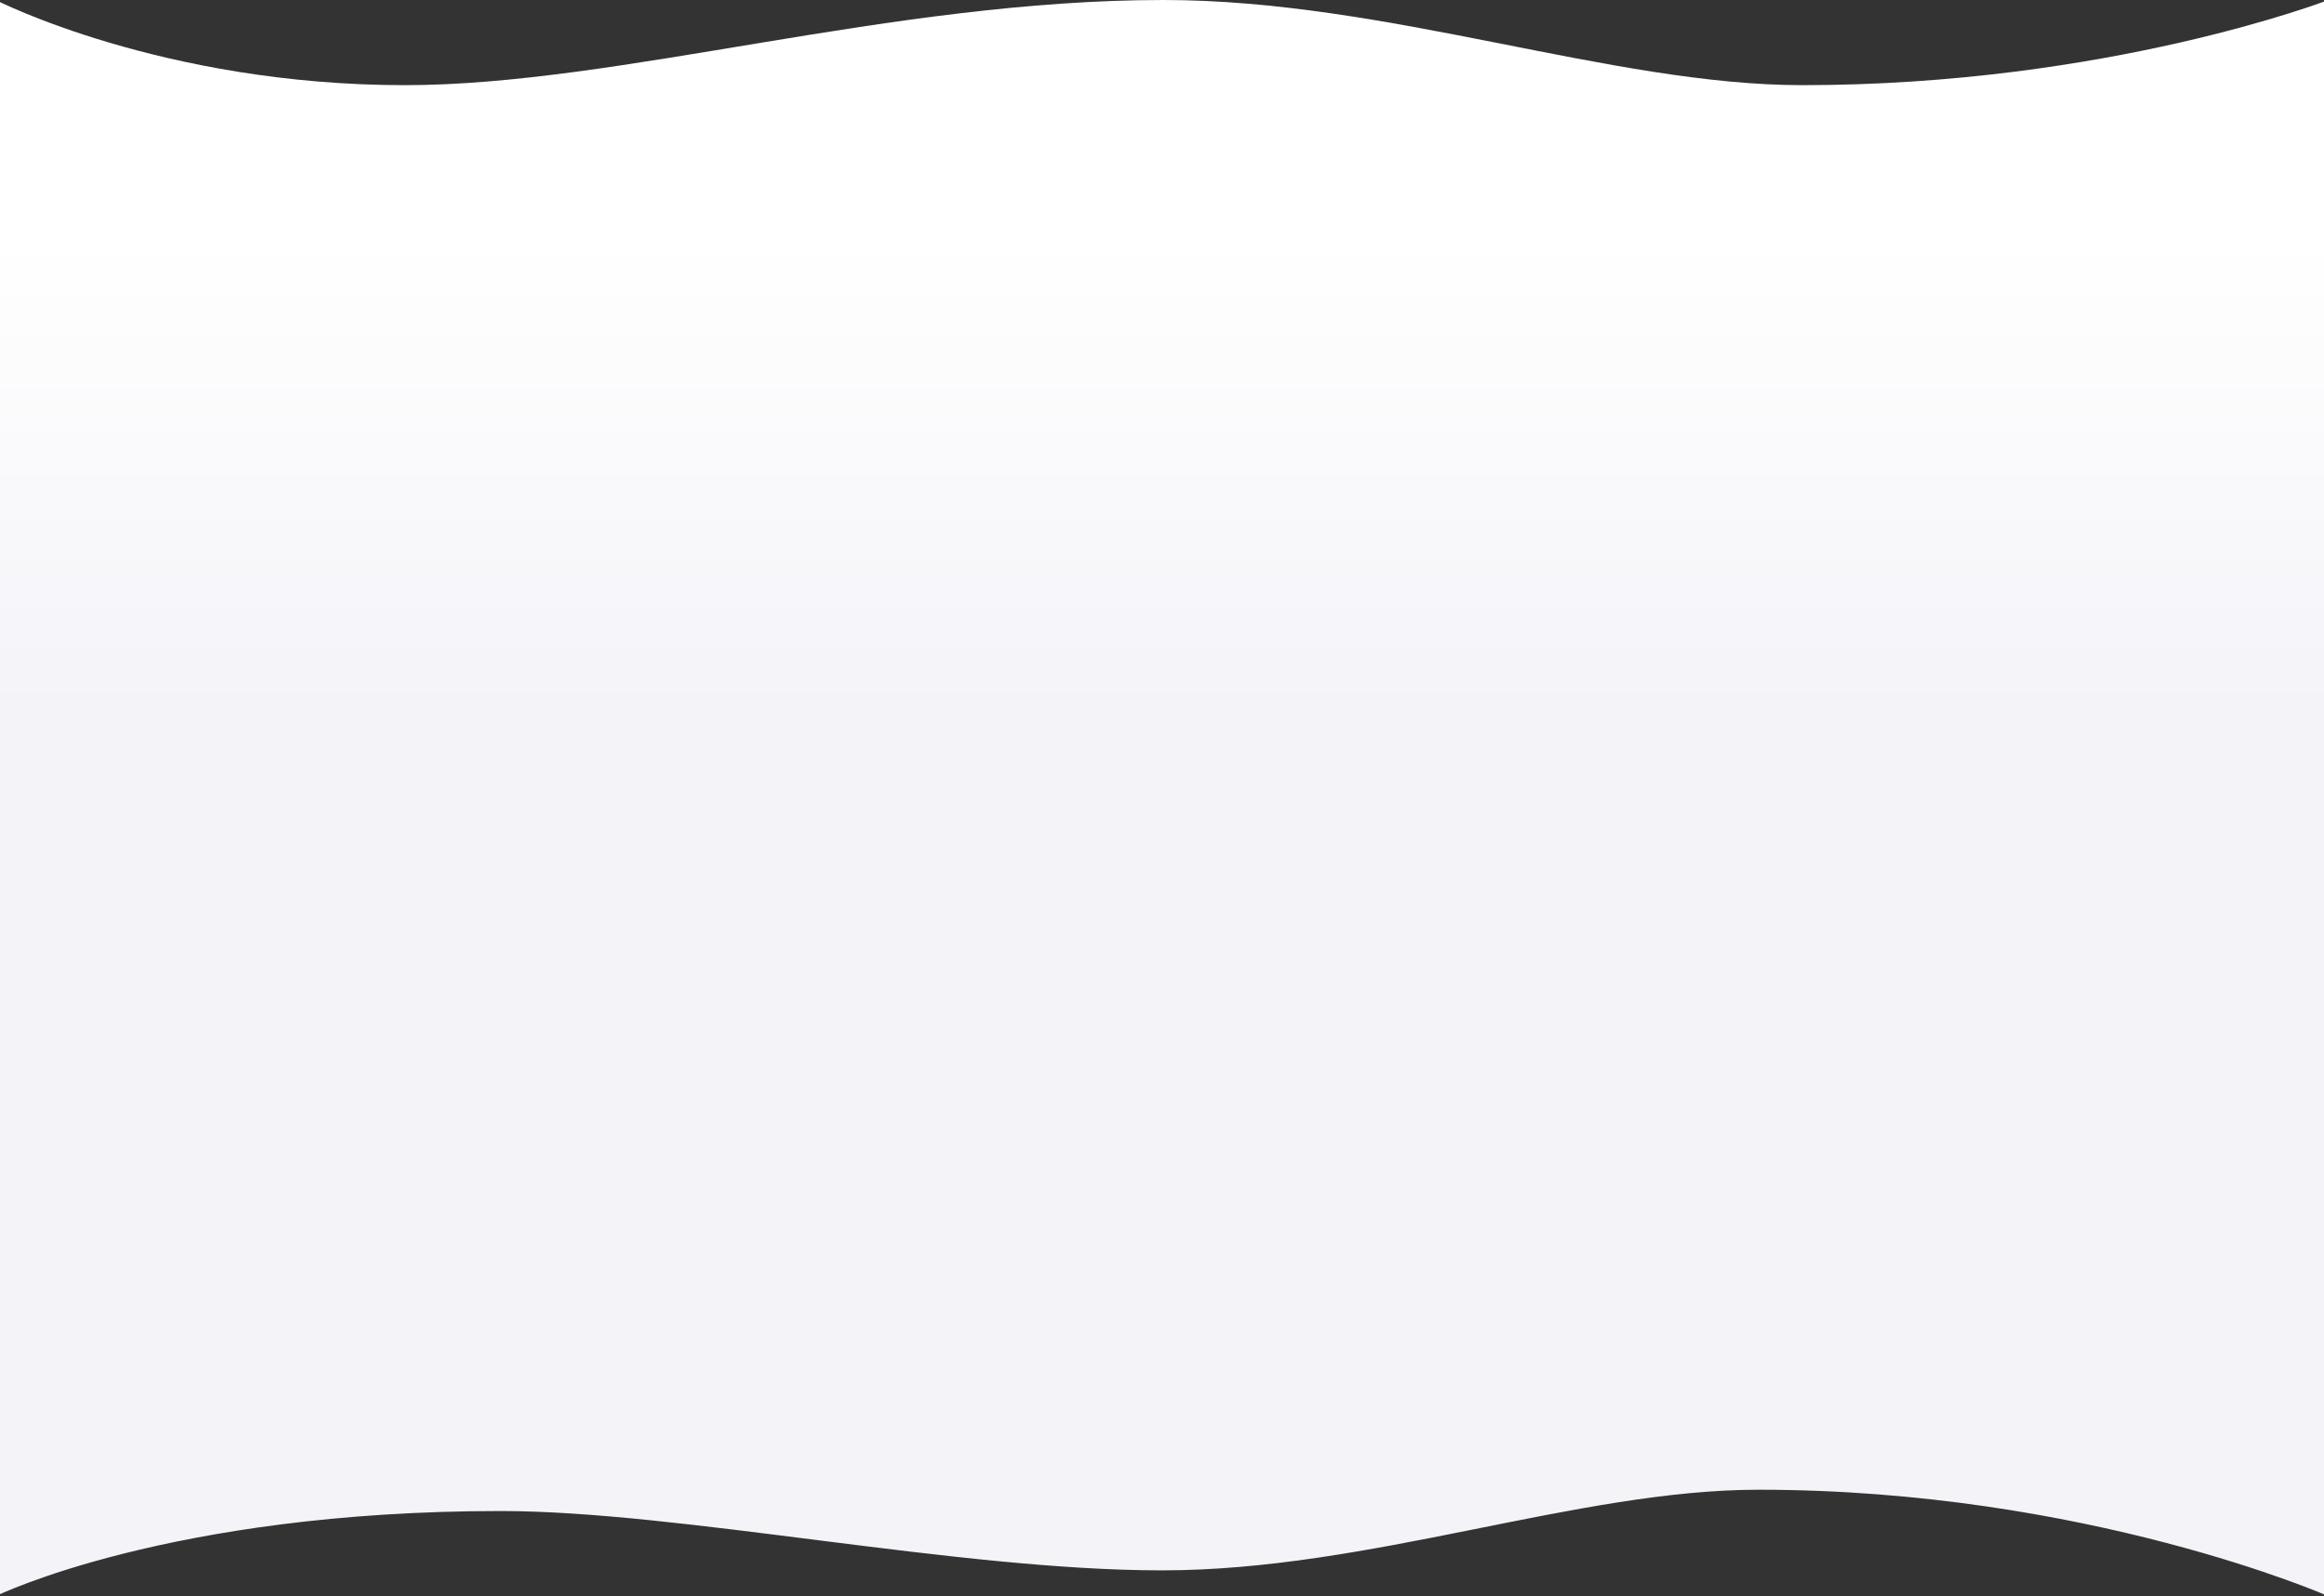 <svg width="1600" height="1099" viewBox="0 0 1600 1099" fill="none" xmlns="http://www.w3.org/2000/svg">
<rect x="0" y="0" width="1600" height="1099" fill="#333333" stroke="none"/>
<path fill-rule="evenodd" clip-rule="evenodd" d="M-3 0C-3 0 111.3 58.633 278.915 58.633C425.708 58.633 613.394 0 801.005 0C955.248 0 1109.44 58.633 1240.81 58.633C1451.14 58.633 1603 0 1603 0V1099C1603 1099 1436.49 1025.71 1210.7 1025.71C1085.89 1025.71 942.952 1081.23 800.014 1081.23C659.18 1081.23 468.158 1040.37 344.647 1040.37C116.05 1040.37 -3 1099 -3 1099L-3 0Z" fill="url(#paint0_linear_12_74)"/>
<defs>
<linearGradient id="paint0_linear_12_74" x1="800" y1="162.5" x2="800" y2="1434" gradientUnits="userSpaceOnUse">
<stop stop-color="white"/>
<stop offset="0.259" stop-color="#F4F3F8"/>
</linearGradient>
</defs>
</svg>
